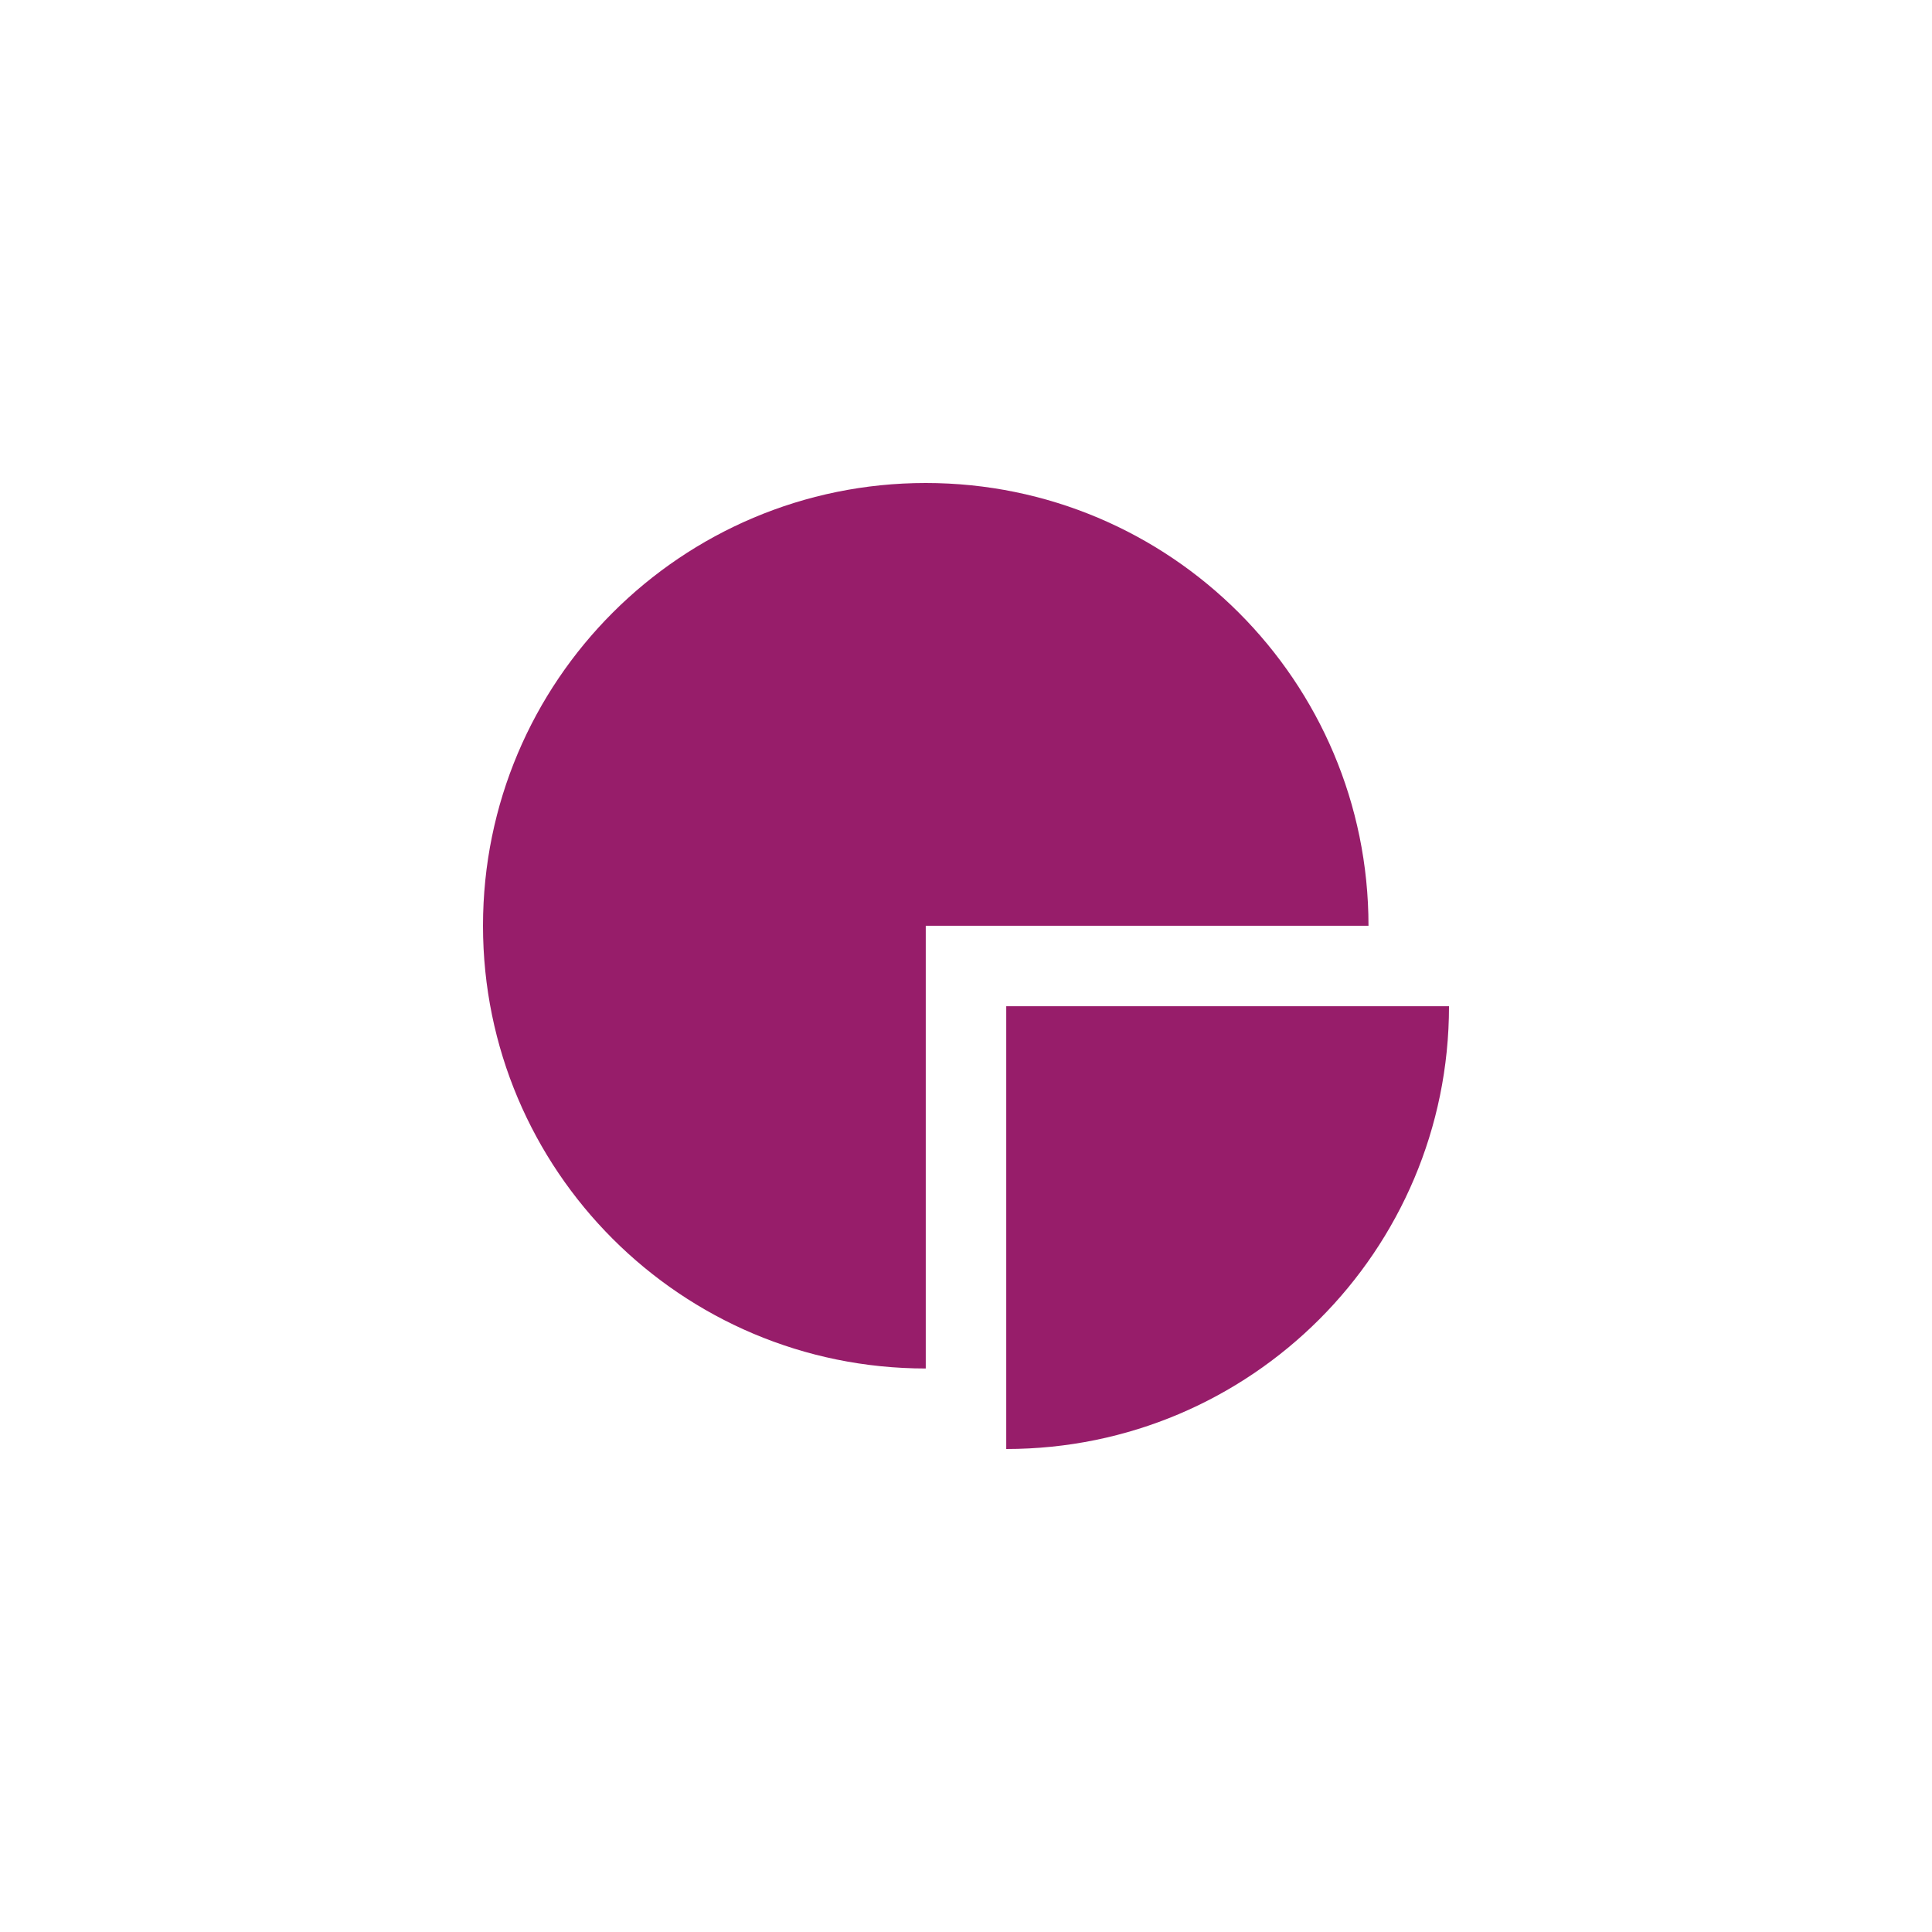 ﻿<?xml version="1.0" encoding="utf-8"?>
<!DOCTYPE svg PUBLIC "-//W3C//DTD SVG 1.1//EN" "http://www.w3.org/Graphics/SVG/1.1/DTD/svg11.dtd">
<svg xmlns="http://www.w3.org/2000/svg" xmlns:xlink="http://www.w3.org/1999/xlink" version="1.1" baseProfile="full" width="76" height="76" viewBox="0 0 76.00 76.00" enable-background="new 0 0 76.00 76.00" xml:space="preserve">
	<path fill="#971D6A" fill-opacity="1" stroke-width="0.2" stroke-linejoin="round" d="M 57,39.583C 57,49.202 49.202,57 39.583,57L 39.583,39.583L 57,39.583 Z M 36.417,53.833C 26.798,53.833 19,46.036 19,36.417C 19,26.798 26.798,19 36.417,19C 46.036,19 53.833,26.798 53.833,36.417L 36.417,36.417L 36.417,53.833 Z "/>
</svg>
